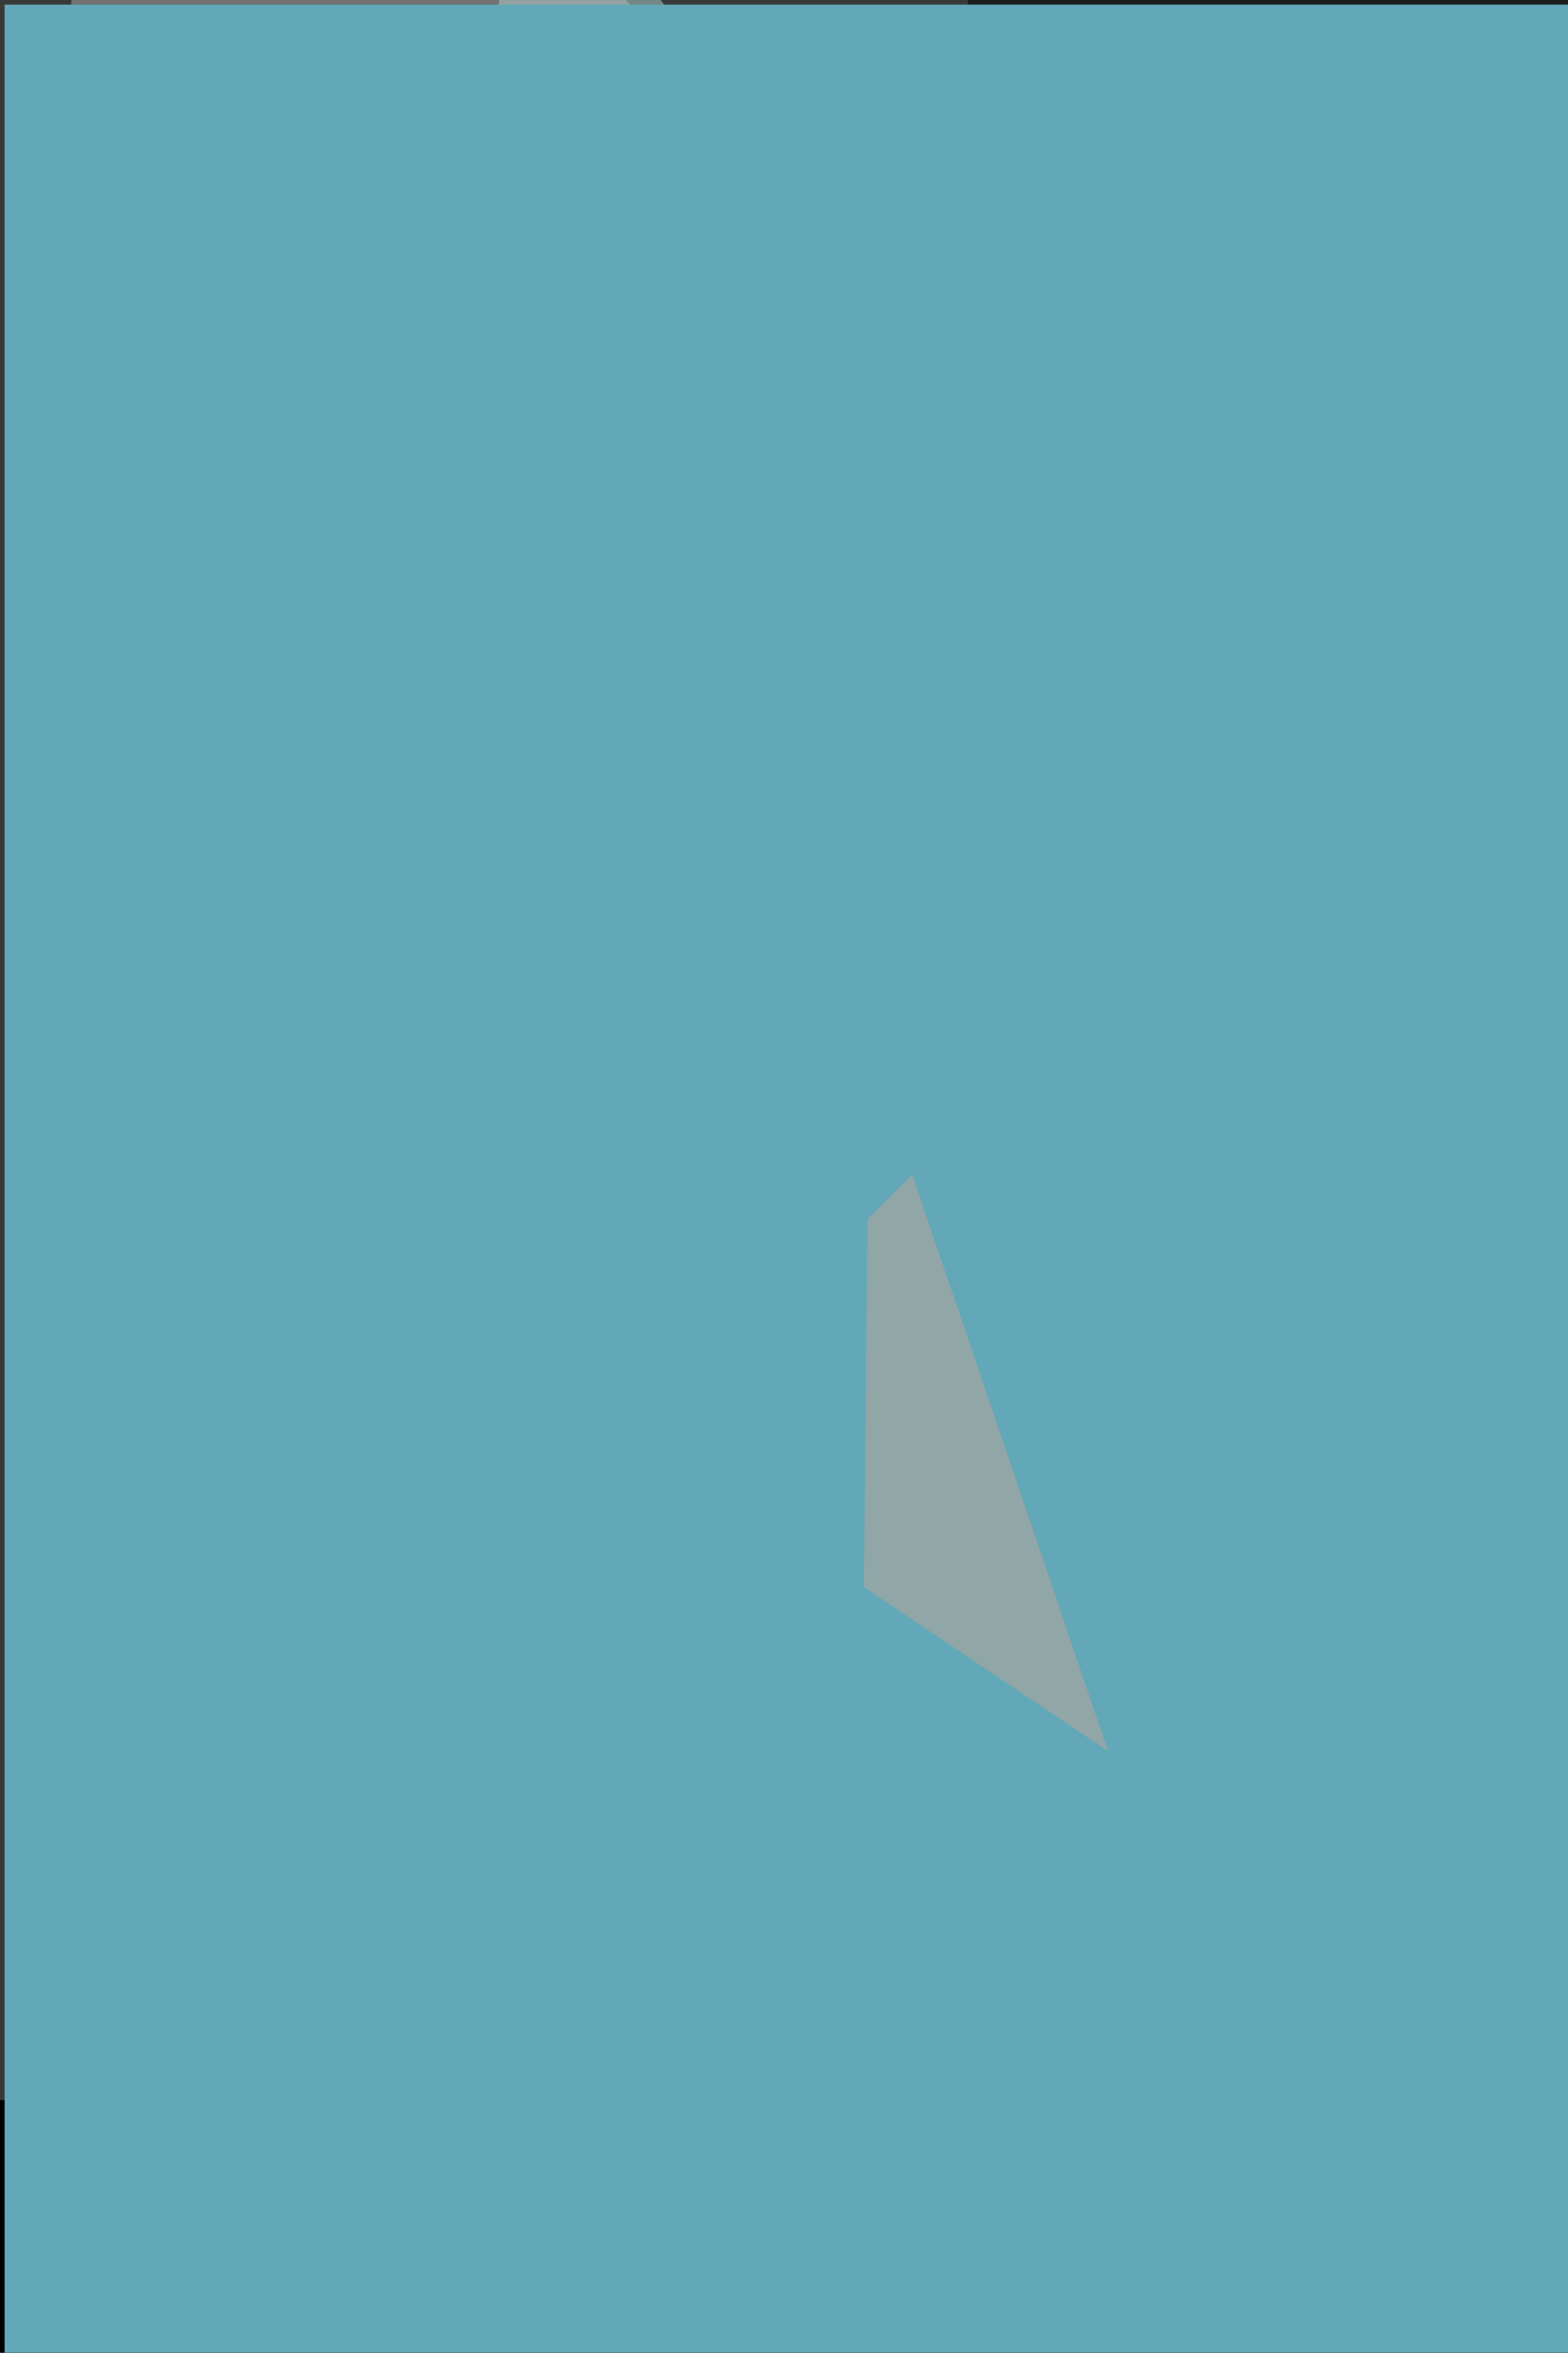 <svg xmlns="http://www.w3.org/2000/svg" viewBox="0 0 3993 5989"><filter id="b"><feGaussianBlur stdDeviation="12" /></filter><path d="M0 0h3993v5989H0z" fill="#373a38" /><g filter="url(#b)" transform="scale(23.395) translate(0.5 0.5)"><g transform="translate(66.047 70.882) rotate(153.923) scale(41.049 105.402)"><ellipse fill="#b0a9a8" fill-opacity=".502" cx="0" cy="0" rx="1" ry="1" /></g><g transform="translate(59 228) rotate(219) scale(170 114)"><path d="M0 0h3993v5989H0z" fill="#000" /></g><ellipse fill="#000" fill-opacity=".502" cx="141" cy="25" rx="37" ry="118" /><g transform="translate(80.061 49.073) rotate(339.388) scale(15.068 63.093)"><ellipse fill="#b1d3d2" fill-opacity=".502" cx="0" cy="0" rx="1" ry="1" /></g><ellipse fill="#4f3f38" fill-opacity=".502" cx="55" cy="125" rx="50" ry="38" /><g transform="translate(69 255) rotate(20) scale(170 77)"><path d="M0 0h3993v5989H0z" fill="#000" /></g><path d="M0 0h3993v5989H0z" fill="#62a8b8" /><path fill="#bea495" fill-opacity=".502" d="M120.132 190.057 93.542 172.185 93.914 132.139 98.798 127.278z" /></g></svg>